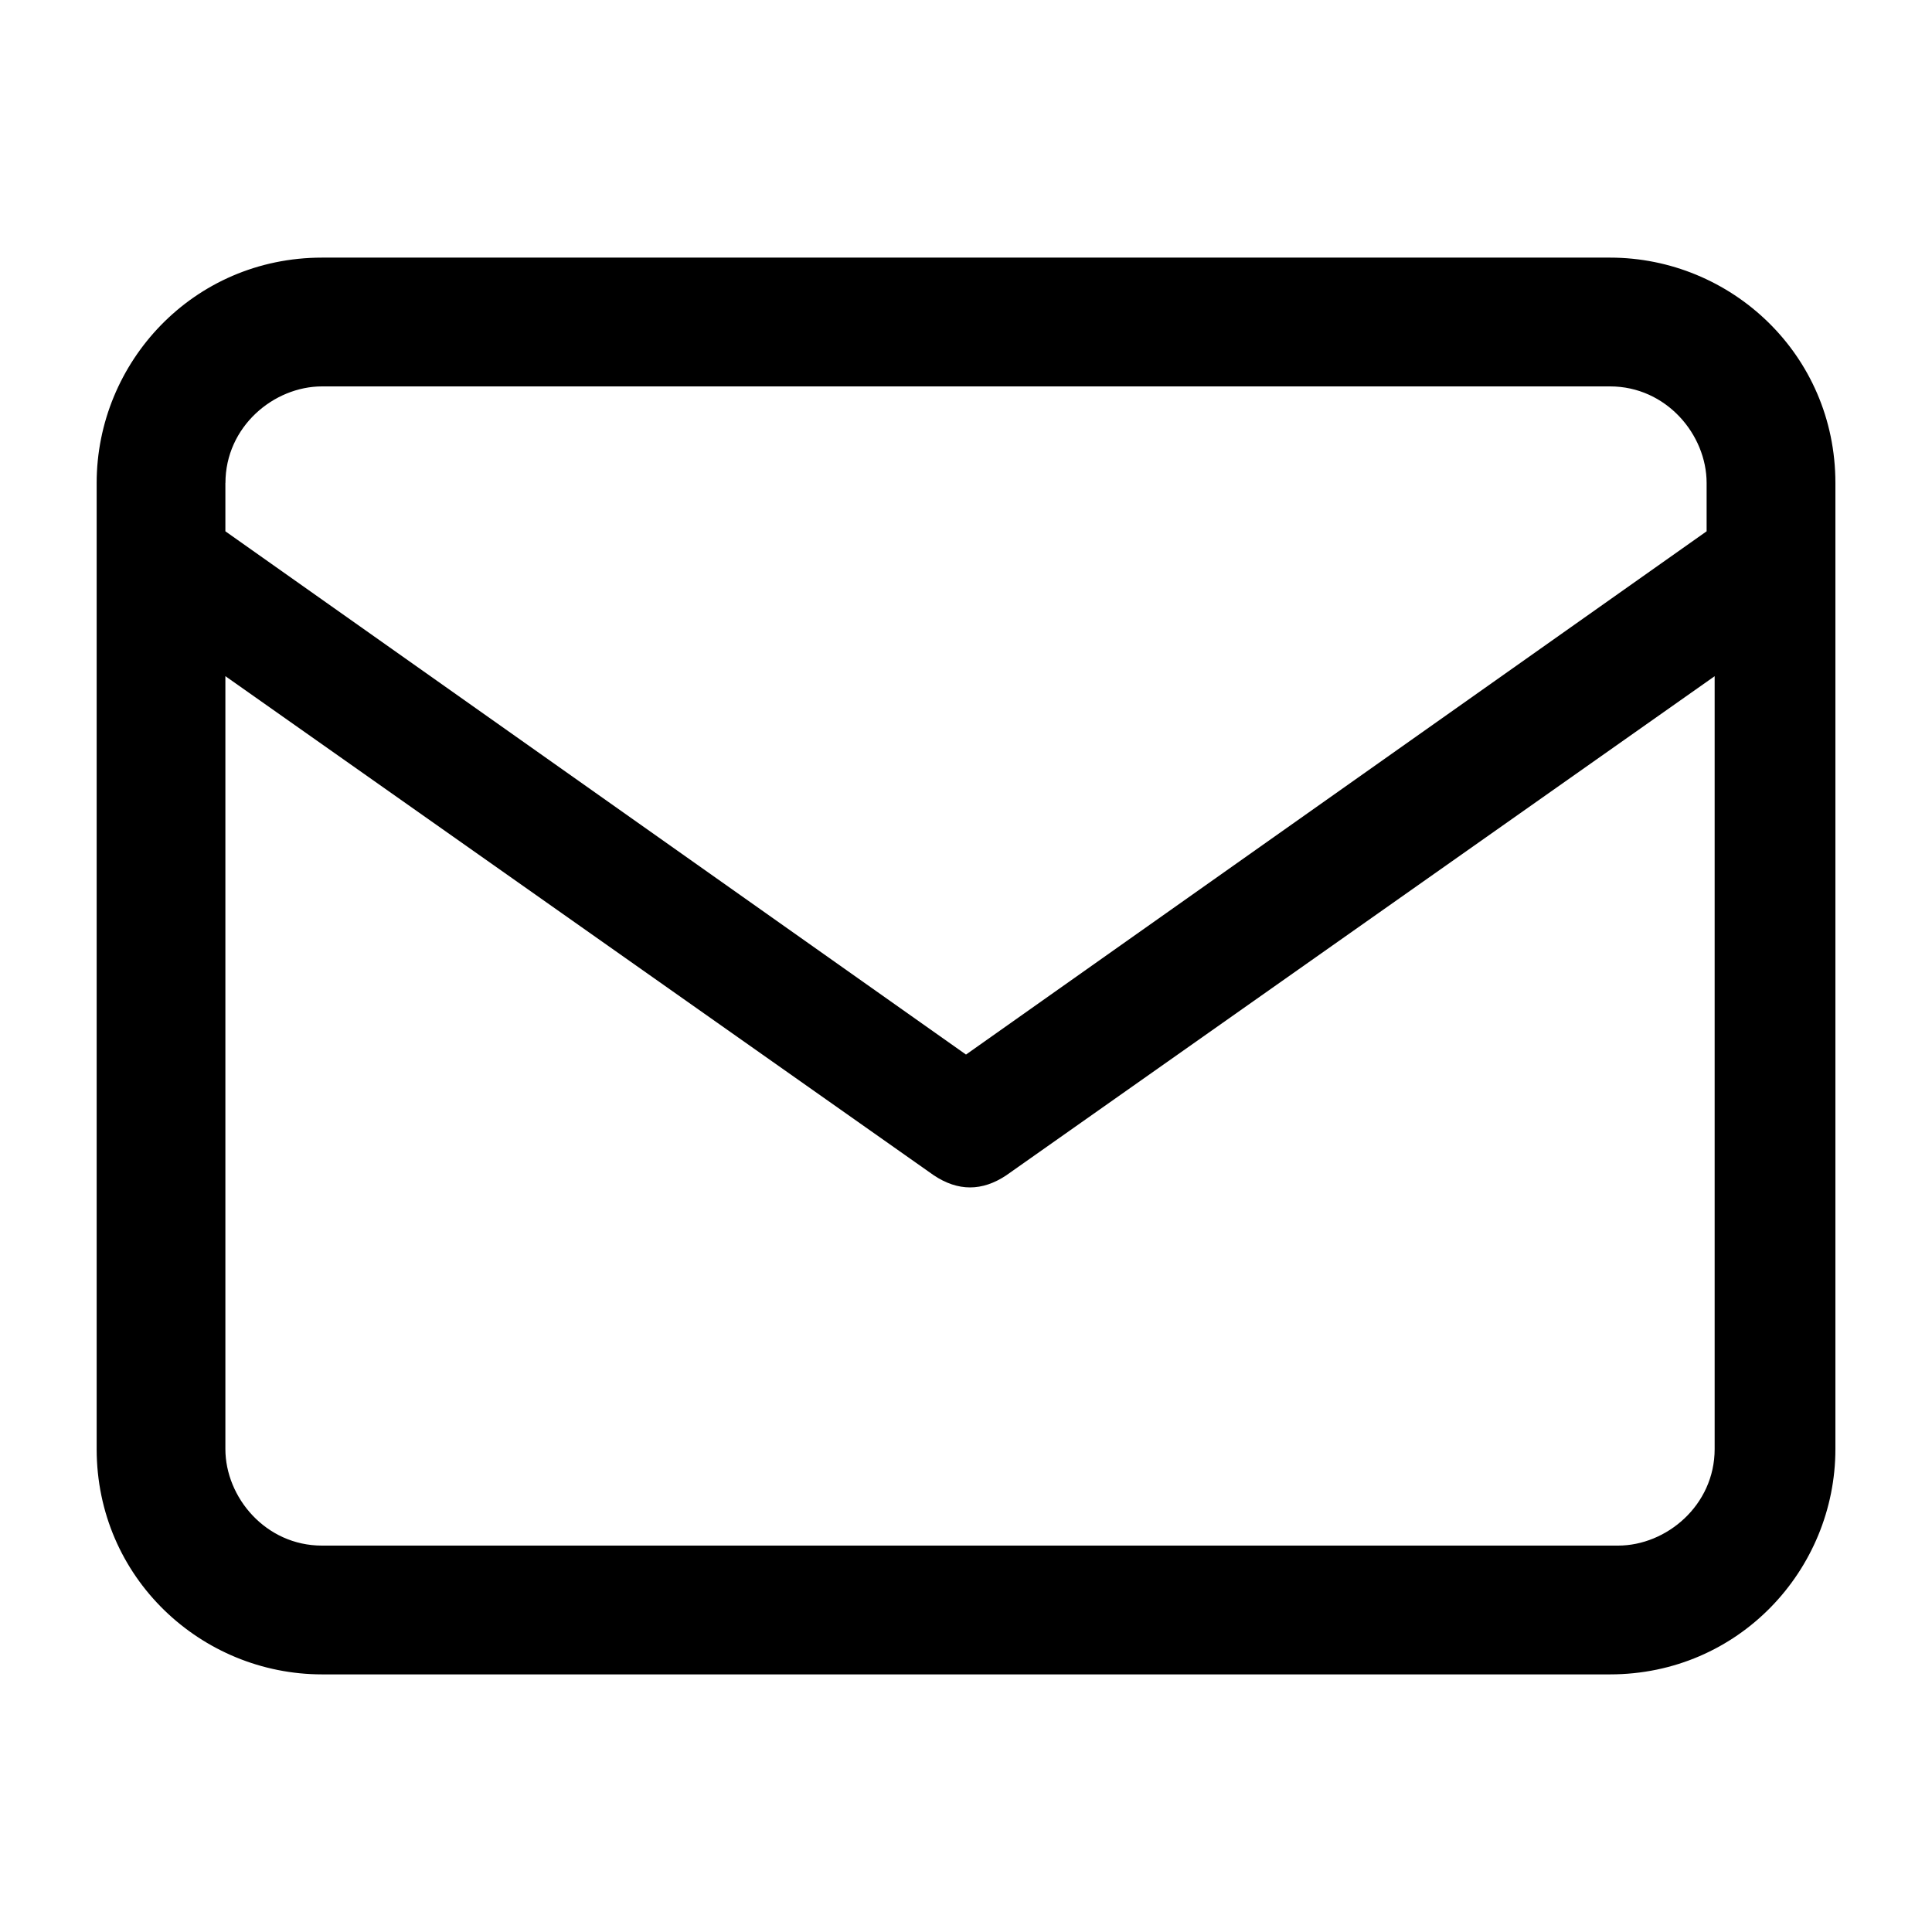 <svg xmlns="http://www.w3.org/2000/svg" width="32" height="32"><path d="M3.733 8v.8L16 17.467 28.267 8.8V8c0-.8-.667-1.6-1.6-1.6H5.334c-.8 0-1.6.667-1.6 1.6zm0 3.2V24c0 .8.667 1.6 1.6 1.6H26.8c.8 0 1.6-.667 1.6-1.6V11.2l-11.733 8.267c-.4.267-.8.267-1.2 0L3.734 11.2zM30.4 9.333V24c0 2-1.6 3.733-3.733 3.733H5.334c-2 0-3.733-1.6-3.733-3.733V8c0-2 1.6-3.733 3.733-3.733h21.333c2 0 3.733 1.6 3.733 3.733v1.333z"/></svg>
